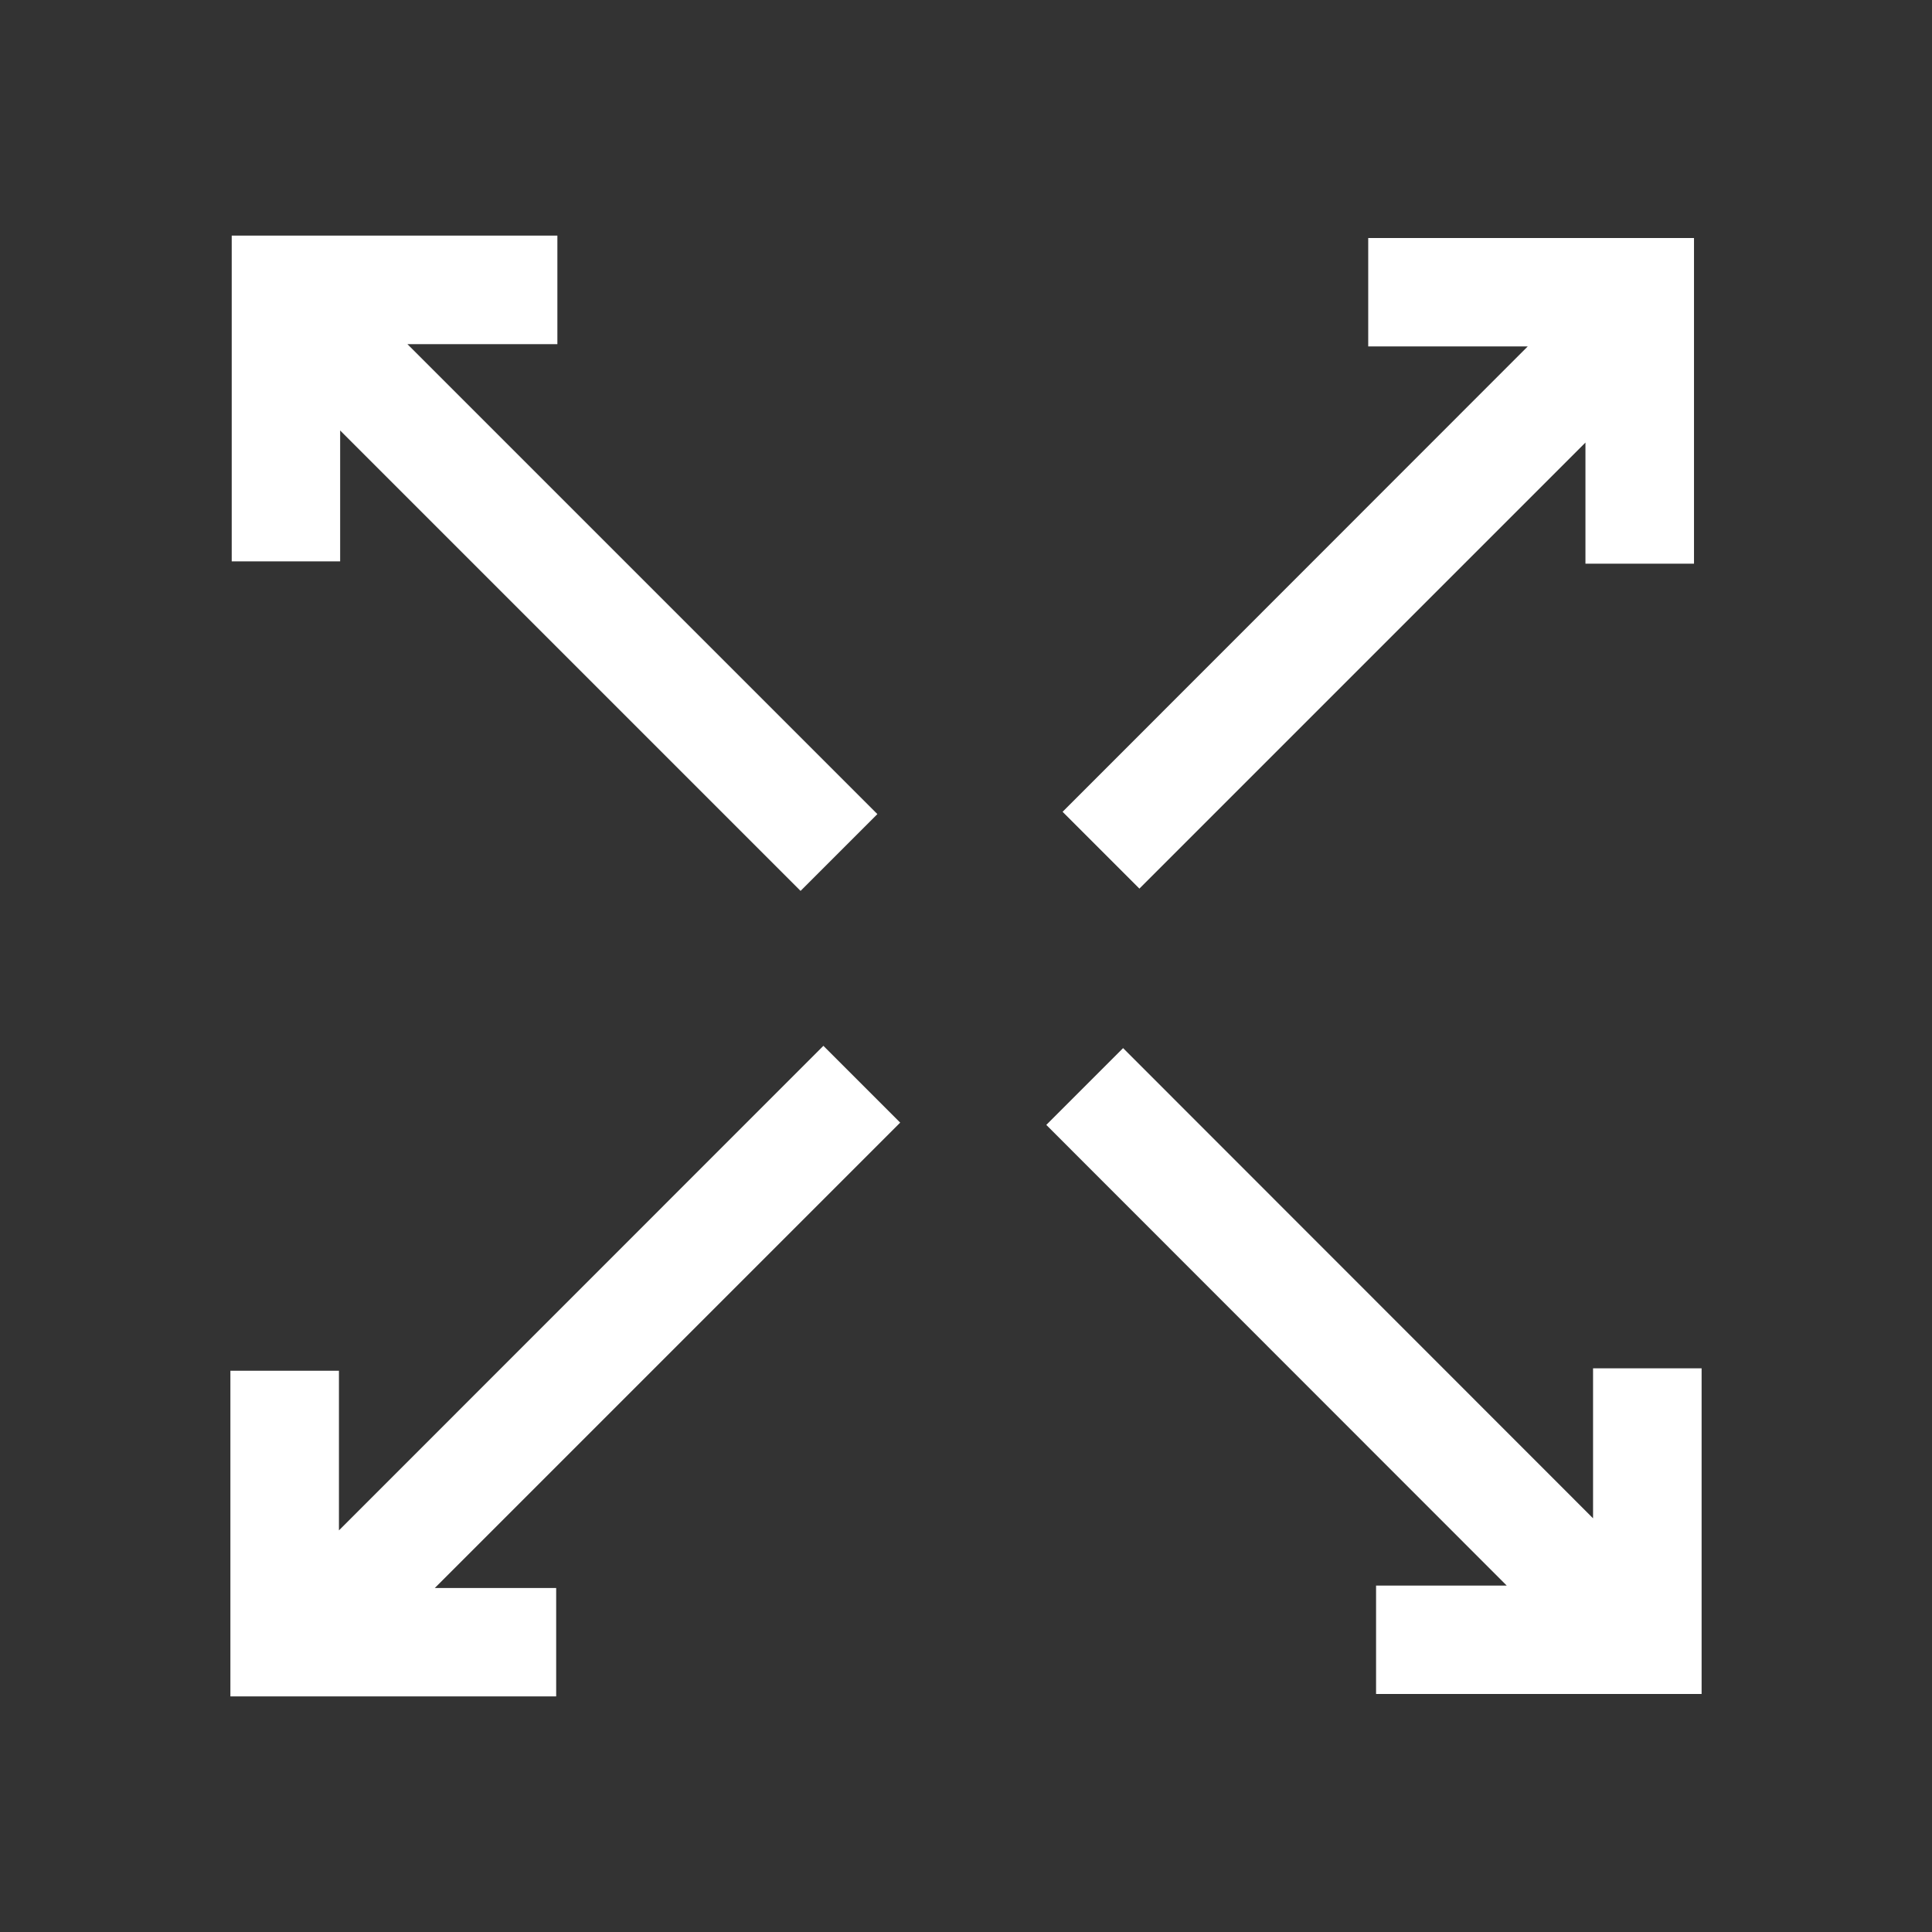 <svg width="16" height="16" viewBox="0 0 16 16" fill="none" xmlns="http://www.w3.org/2000/svg">
<rect x="0" y="0" width="16" height="16" fill="#333333" stroke="none"/>
<path d="M1.919 4.649H2.817V3.565L6.63 7.378L7.266 6.742L3.374 2.85H4.616V1.951H1.919V4.649ZM13.193 12.574L9.301 8.68L8.665 9.316L12.478 13.131H11.396V14.029H14.092V11.332H13.193V12.574ZM2.807 11.352H1.908V14.049H4.606V13.151H3.601L7.455 9.297L6.819 8.661L2.807 12.674V11.352ZM11.331 1.971V2.869H12.652L8.8 6.723L9.436 7.359L13.13 3.665V4.668H14.029V1.971H11.331Z" fill="white"/>
</svg>
